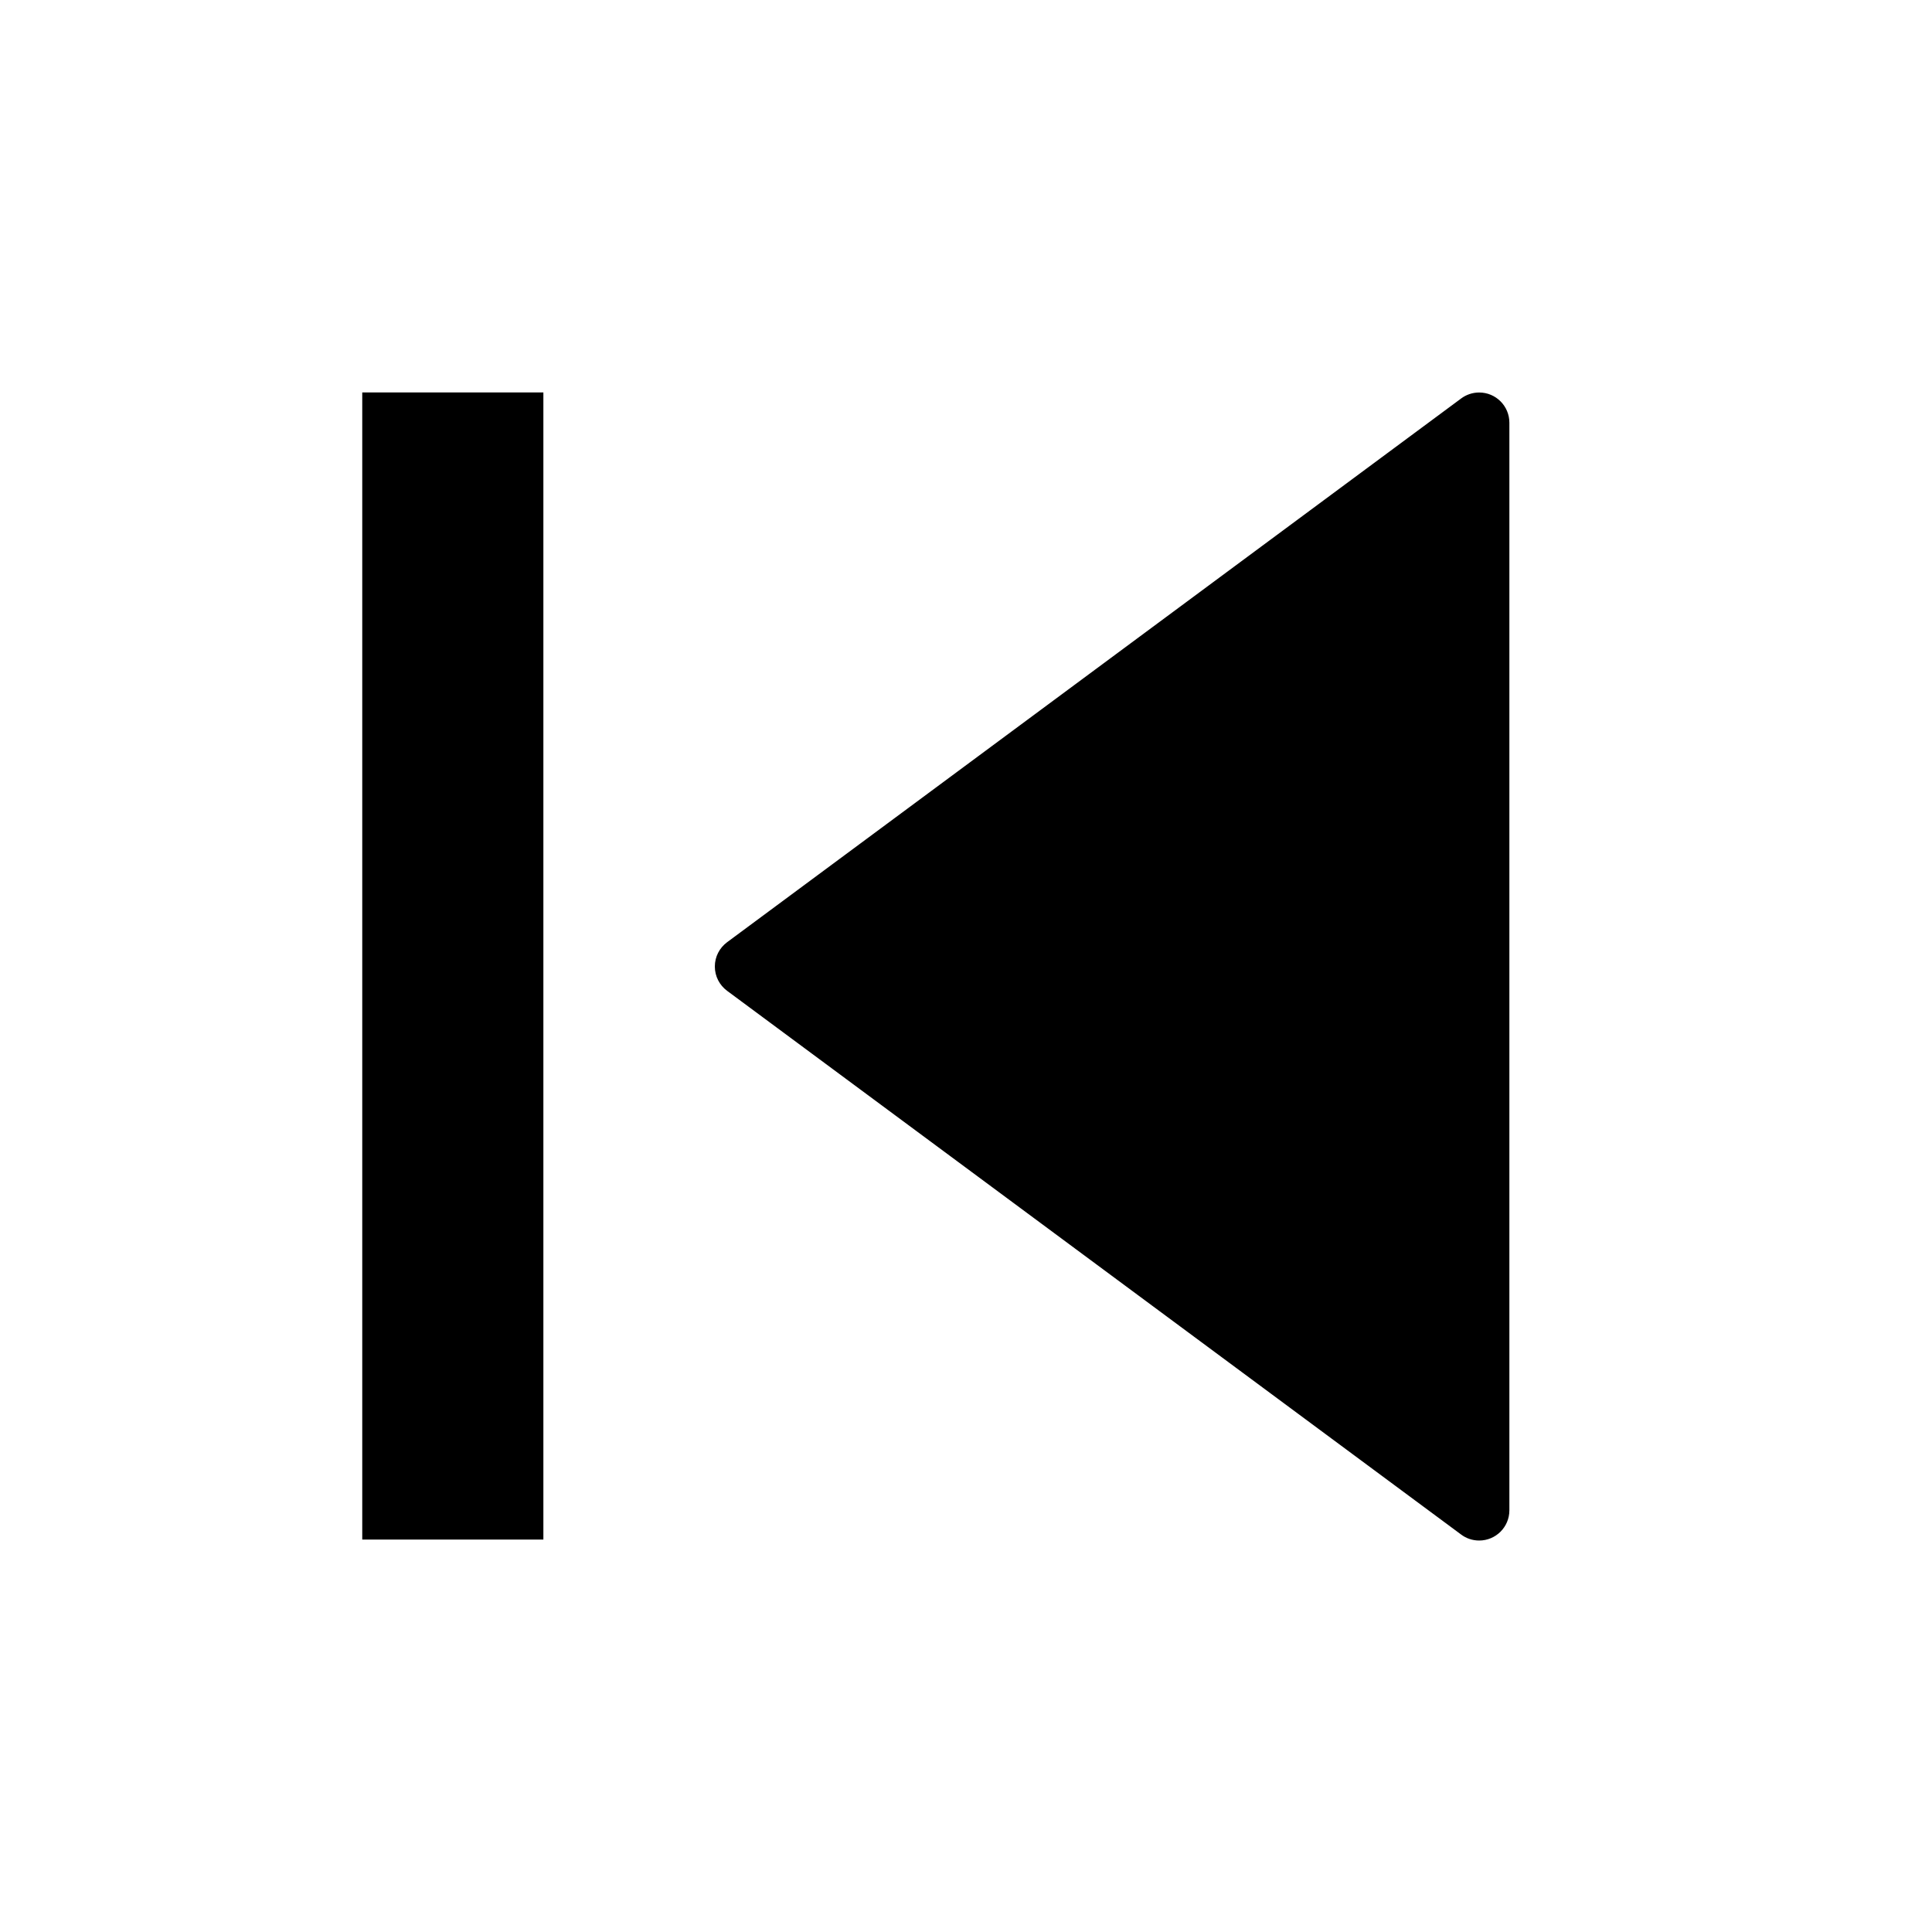 <!-- Generated by IcoMoon.io -->
<svg version="1.1" xmlns="http://www.w3.org/2000/svg" width="64" height="64" viewBox="0 0 64 64">
<title>media-step-backward</title>
<path d="M48.405 13.198l-24.32 18.015c-0.247 0.184-0.405 0.475-0.405 0.804s0.158 0.619 0.402 0.802l0.003 0.002 24.32 18.015c0.164 0.123 0.371 0.196 0.595 0.196 0.552 0 1-0.448 1-1 0 0 0-0 0-0v0-36.030c0 0 0 0 0 0 0-0.552-0.448-1-1-1-0.224 0-0.431 0.074-0.598 0.198l0.003-0.002z"></path>
<path d="M12 13h6v38h-6v-38z"></path>
</svg>
